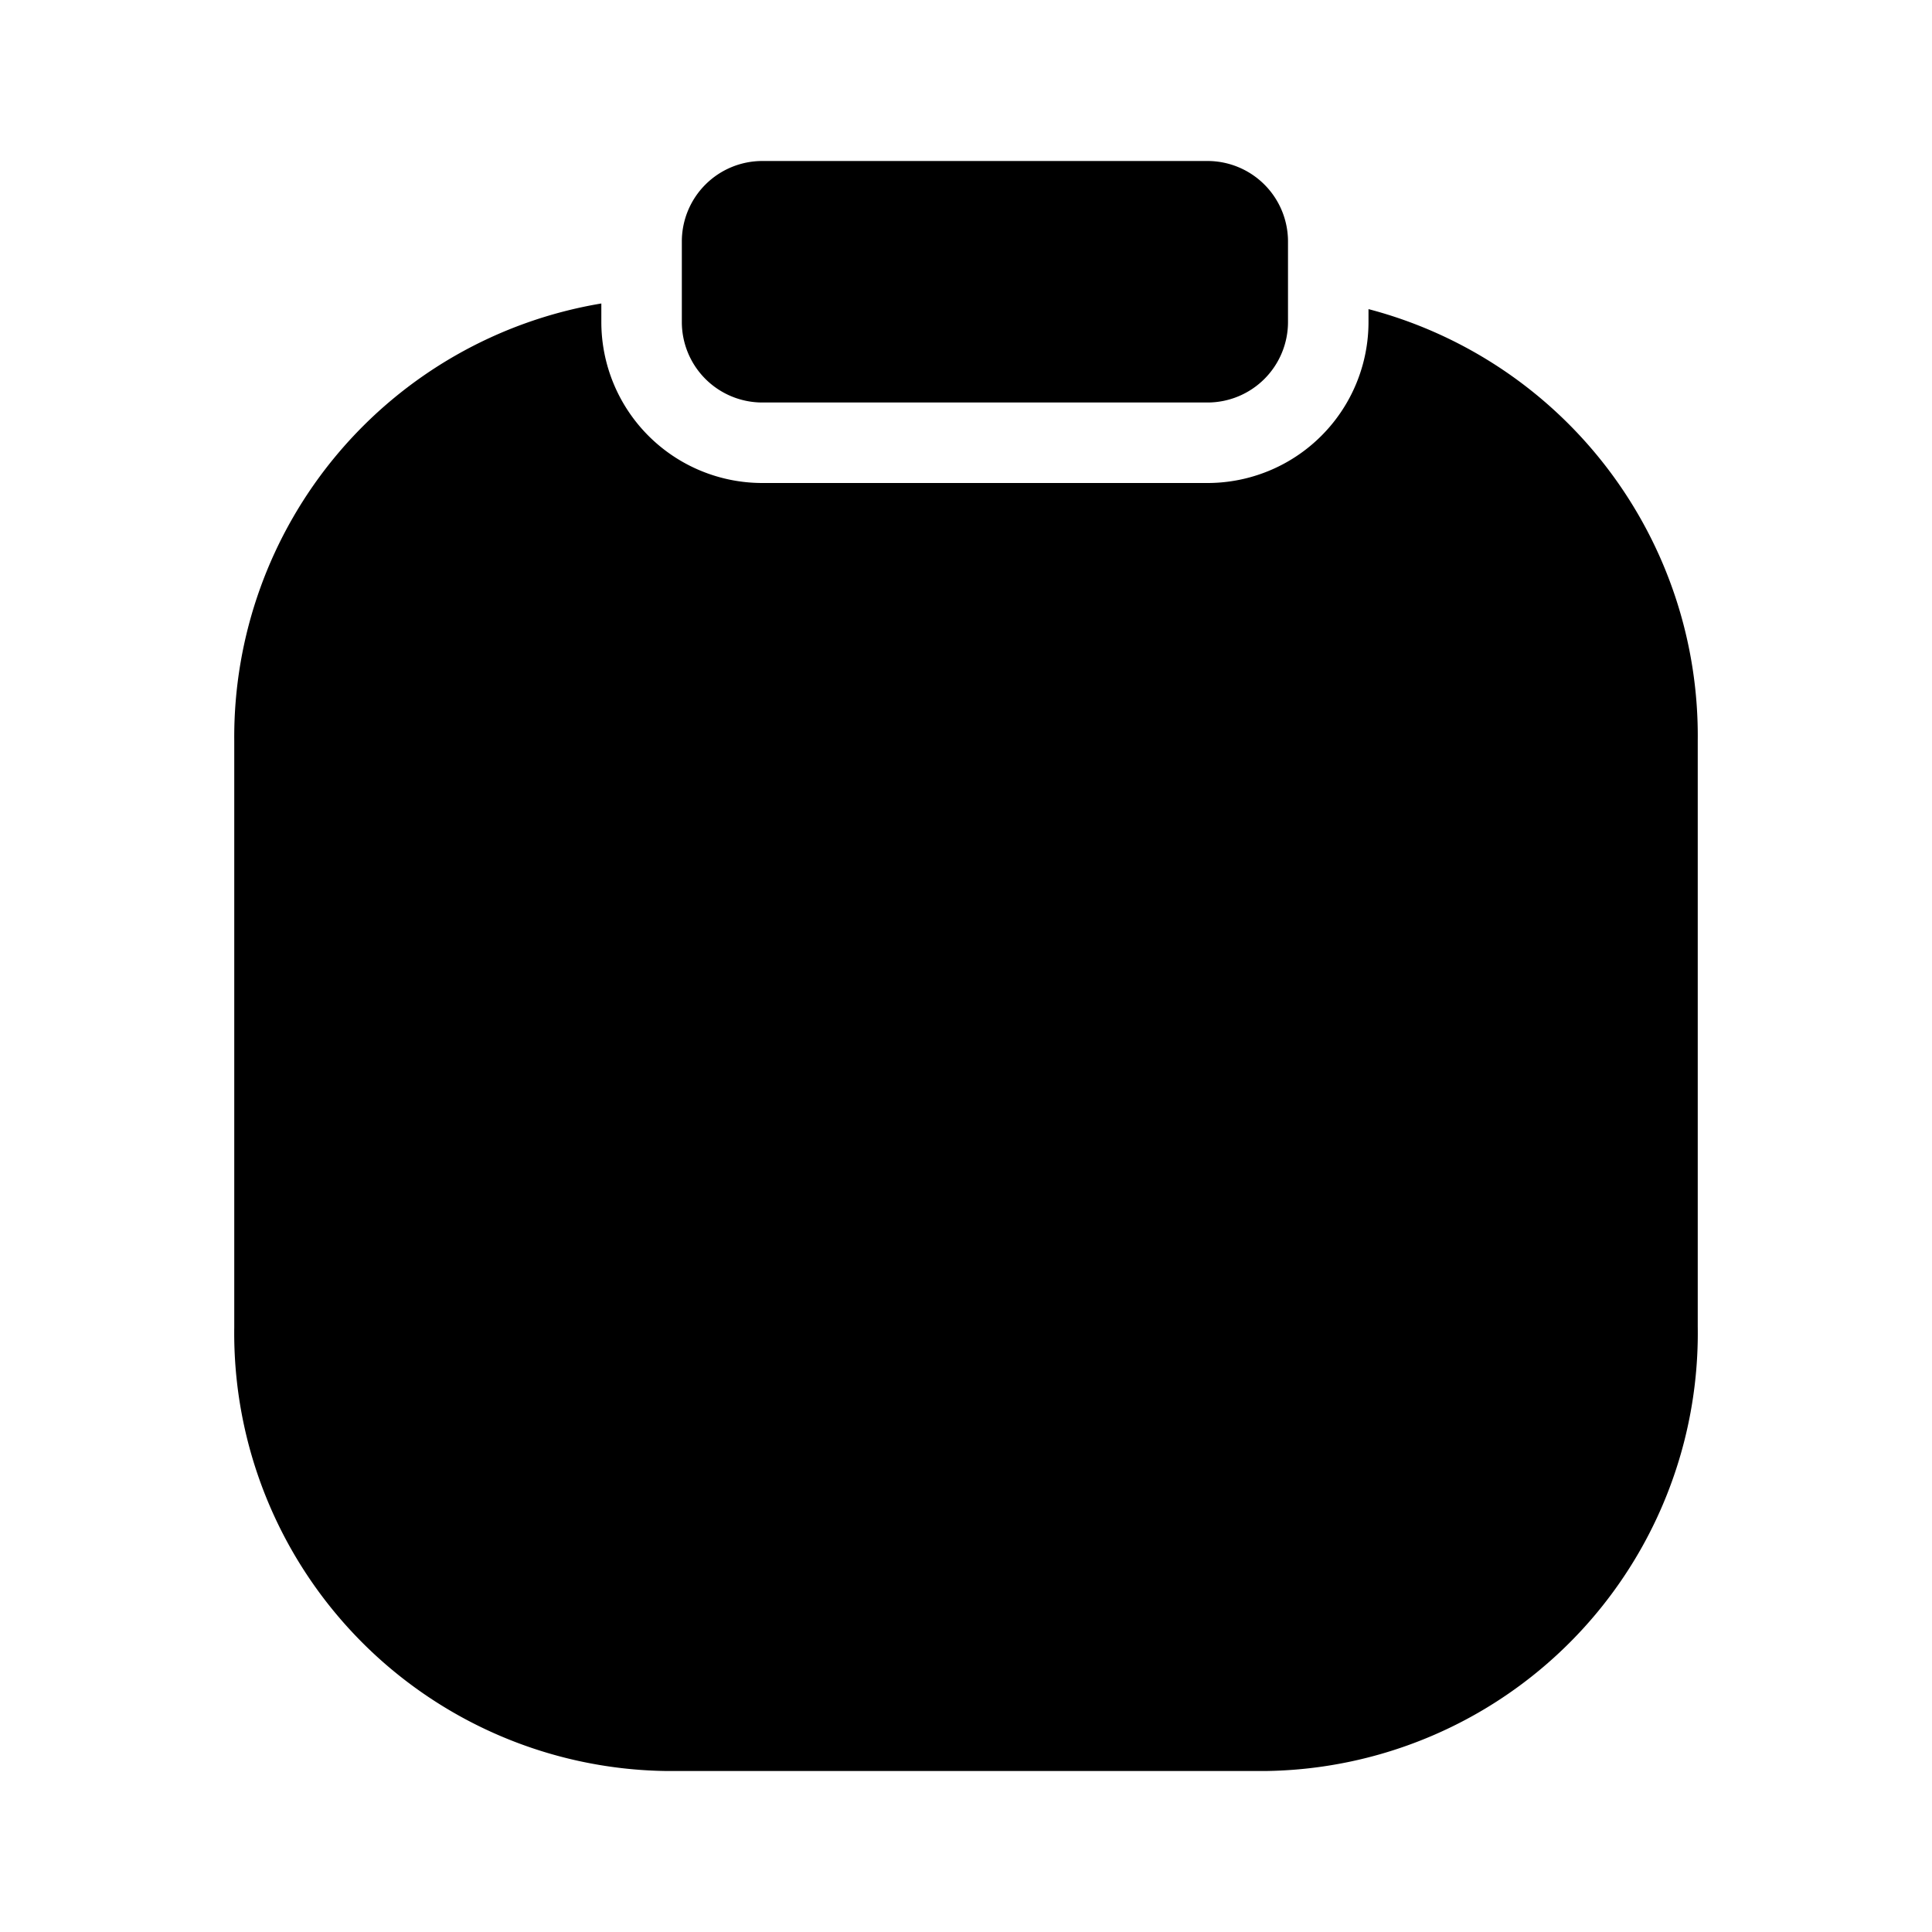 <svg xmlns="http://www.w3.org/2000/svg" viewBox="0 0 24 24"><g id="files-folders"><path id="tablet" d="M15,5H9.47a1,1,0,0,1-1-1V3a1,1,0,0,1,1-1H15A1,1,0,0,1,16,3h0V4A1,1,0,0,1,15,5ZM17,3.84V4A2,2,0,0,1,15,6H9.47a2,2,0,0,1-2-2V3.77A5.46,5.46,0,0,0,2.91,9.2v7.29A5.44,5.44,0,0,0,8.27,22h7.46a5.44,5.44,0,0,0,5.36-5.52V9.2A5.48,5.48,0,0,0,17,3.84Z"/></g></svg>